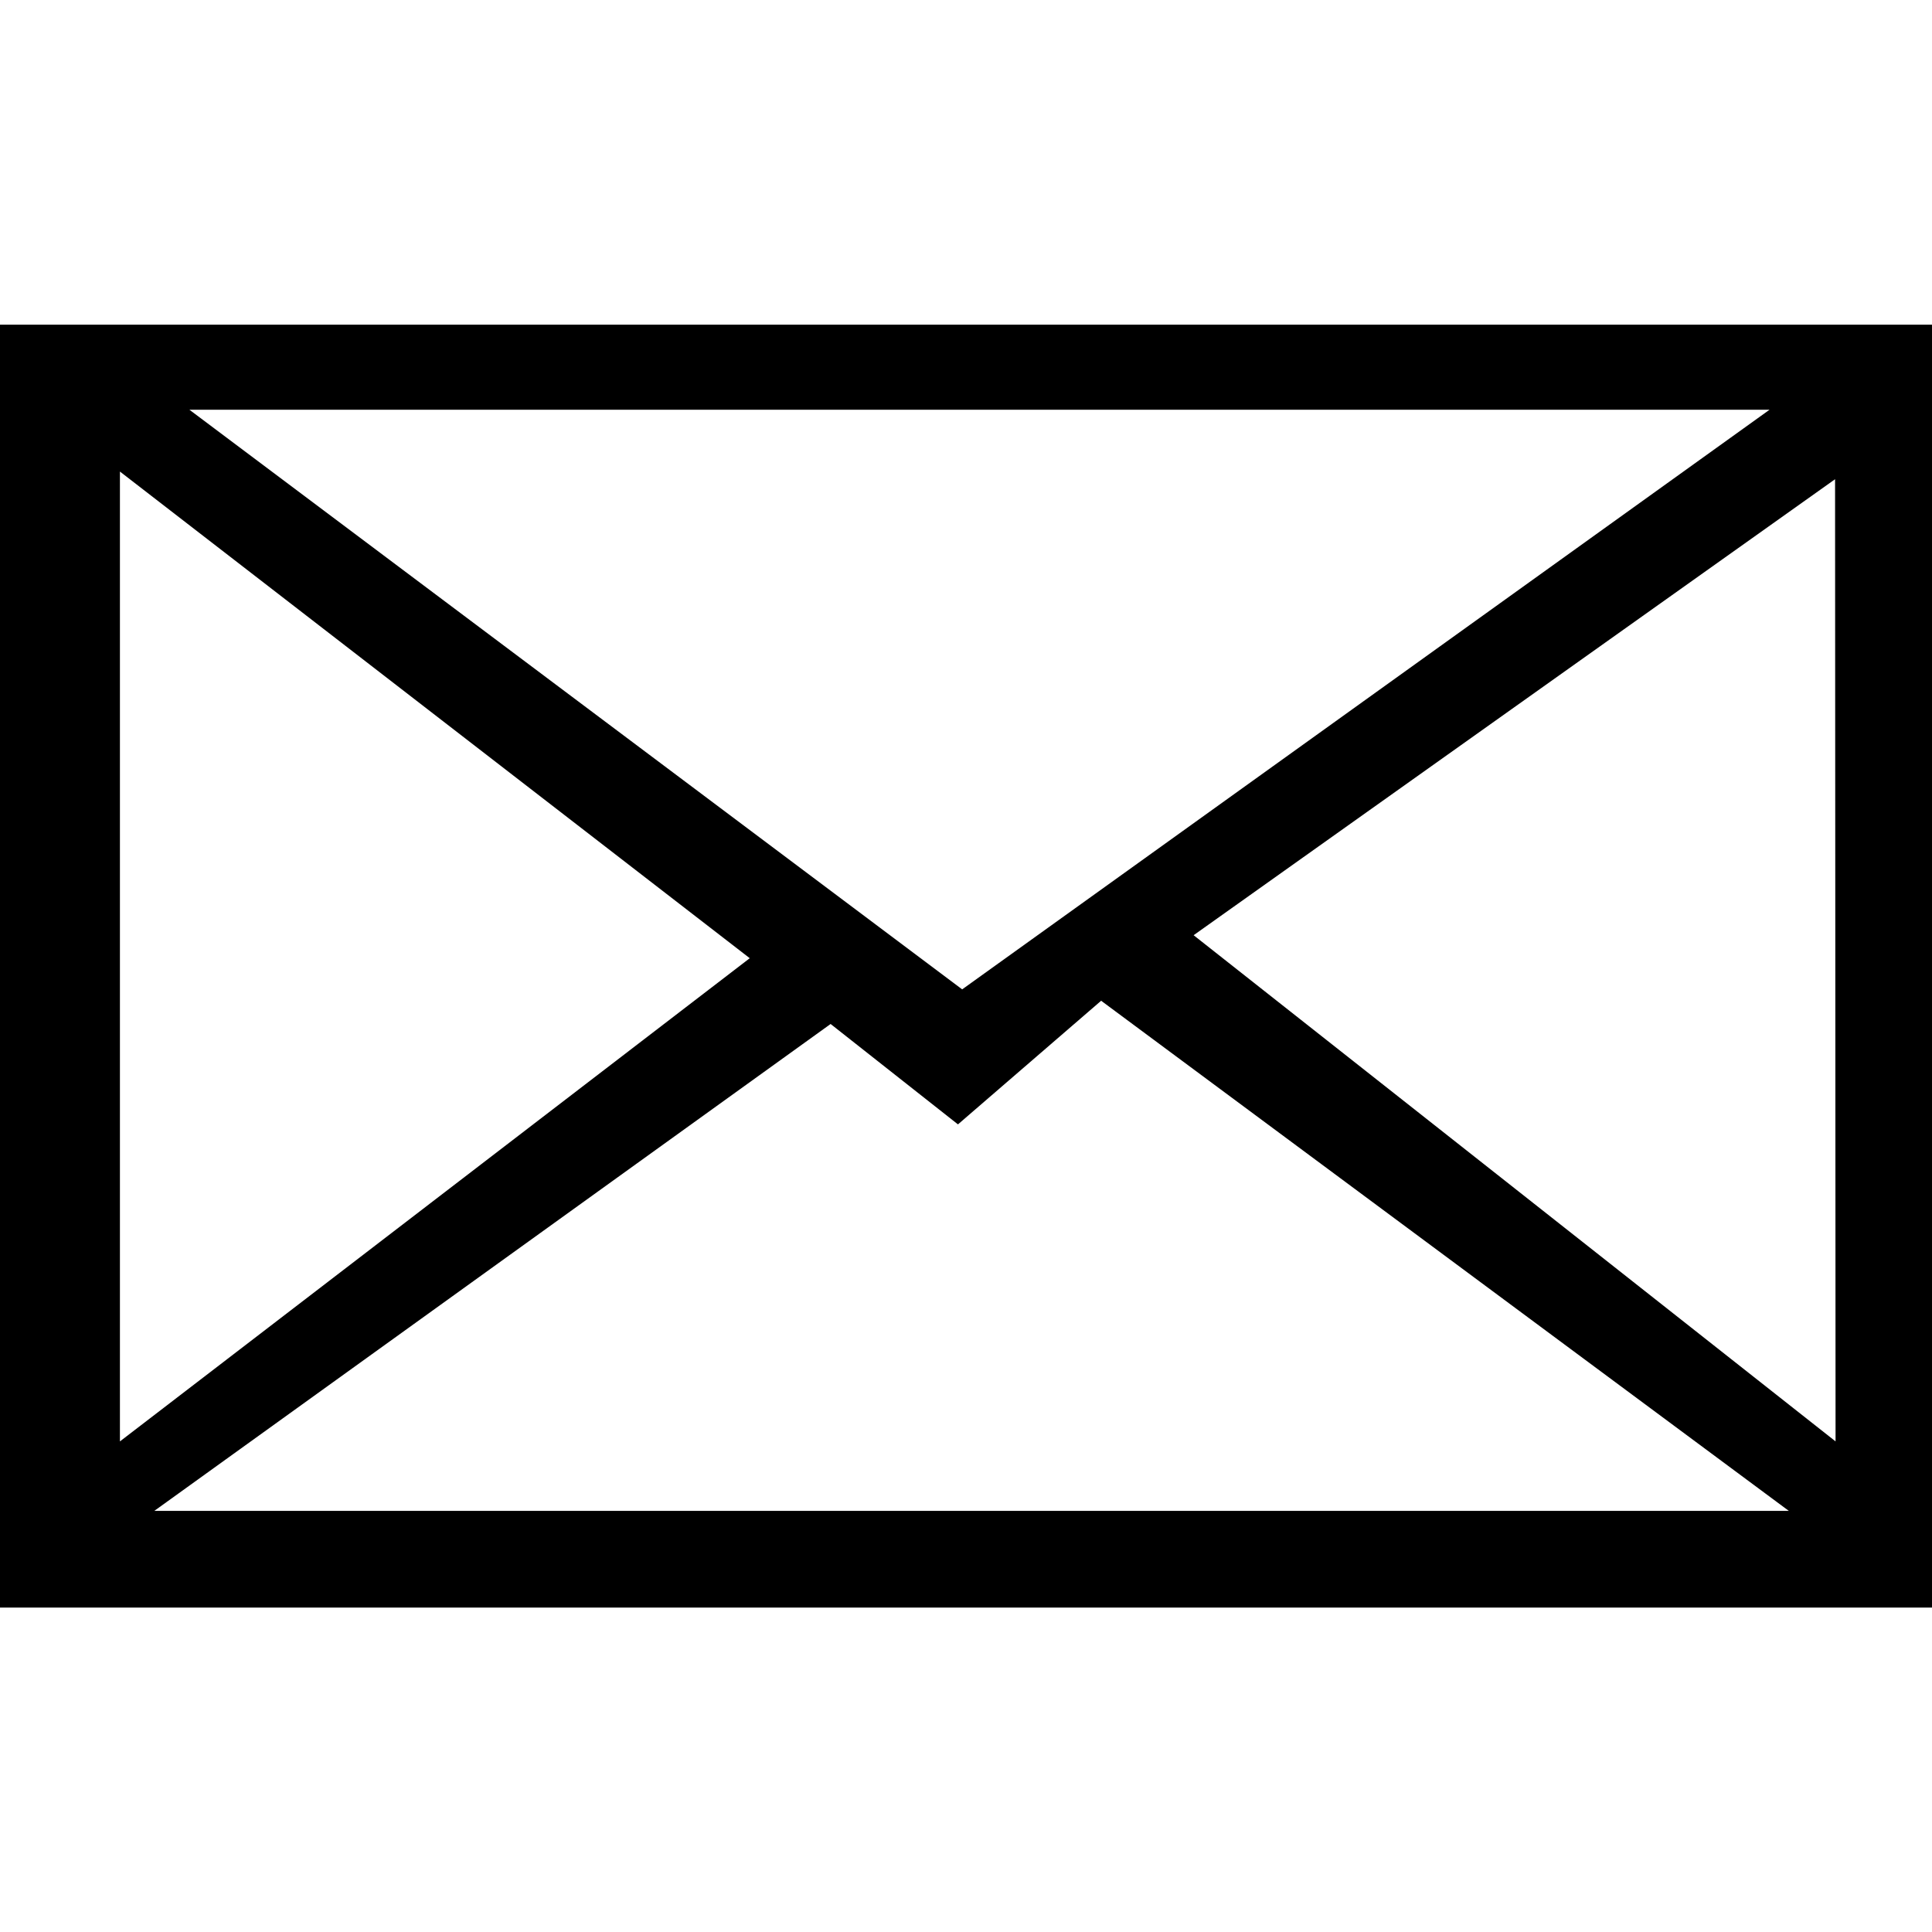 <svg xmlns="http://www.w3.org/2000/svg" xmlns:xlink="http://www.w3.org/1999/xlink" width="64" height="64" viewBox="0 0 7.813 5.187"><svg overflow="visible" x="-.484" y="5.172"><path style="stroke:none" d="M8.297.016v-5.188H.484V.016zm-.39-.672L5.311-2.703l2.594-1.844zM7.64-4.828 4.375-2.484 1.25-4.828zm.078 4.453h-6.61l2.735-1.969.515.406.579-.5zM.969-4.578 3.516-2.61.969-.656zm0 0"/></svg></svg>
